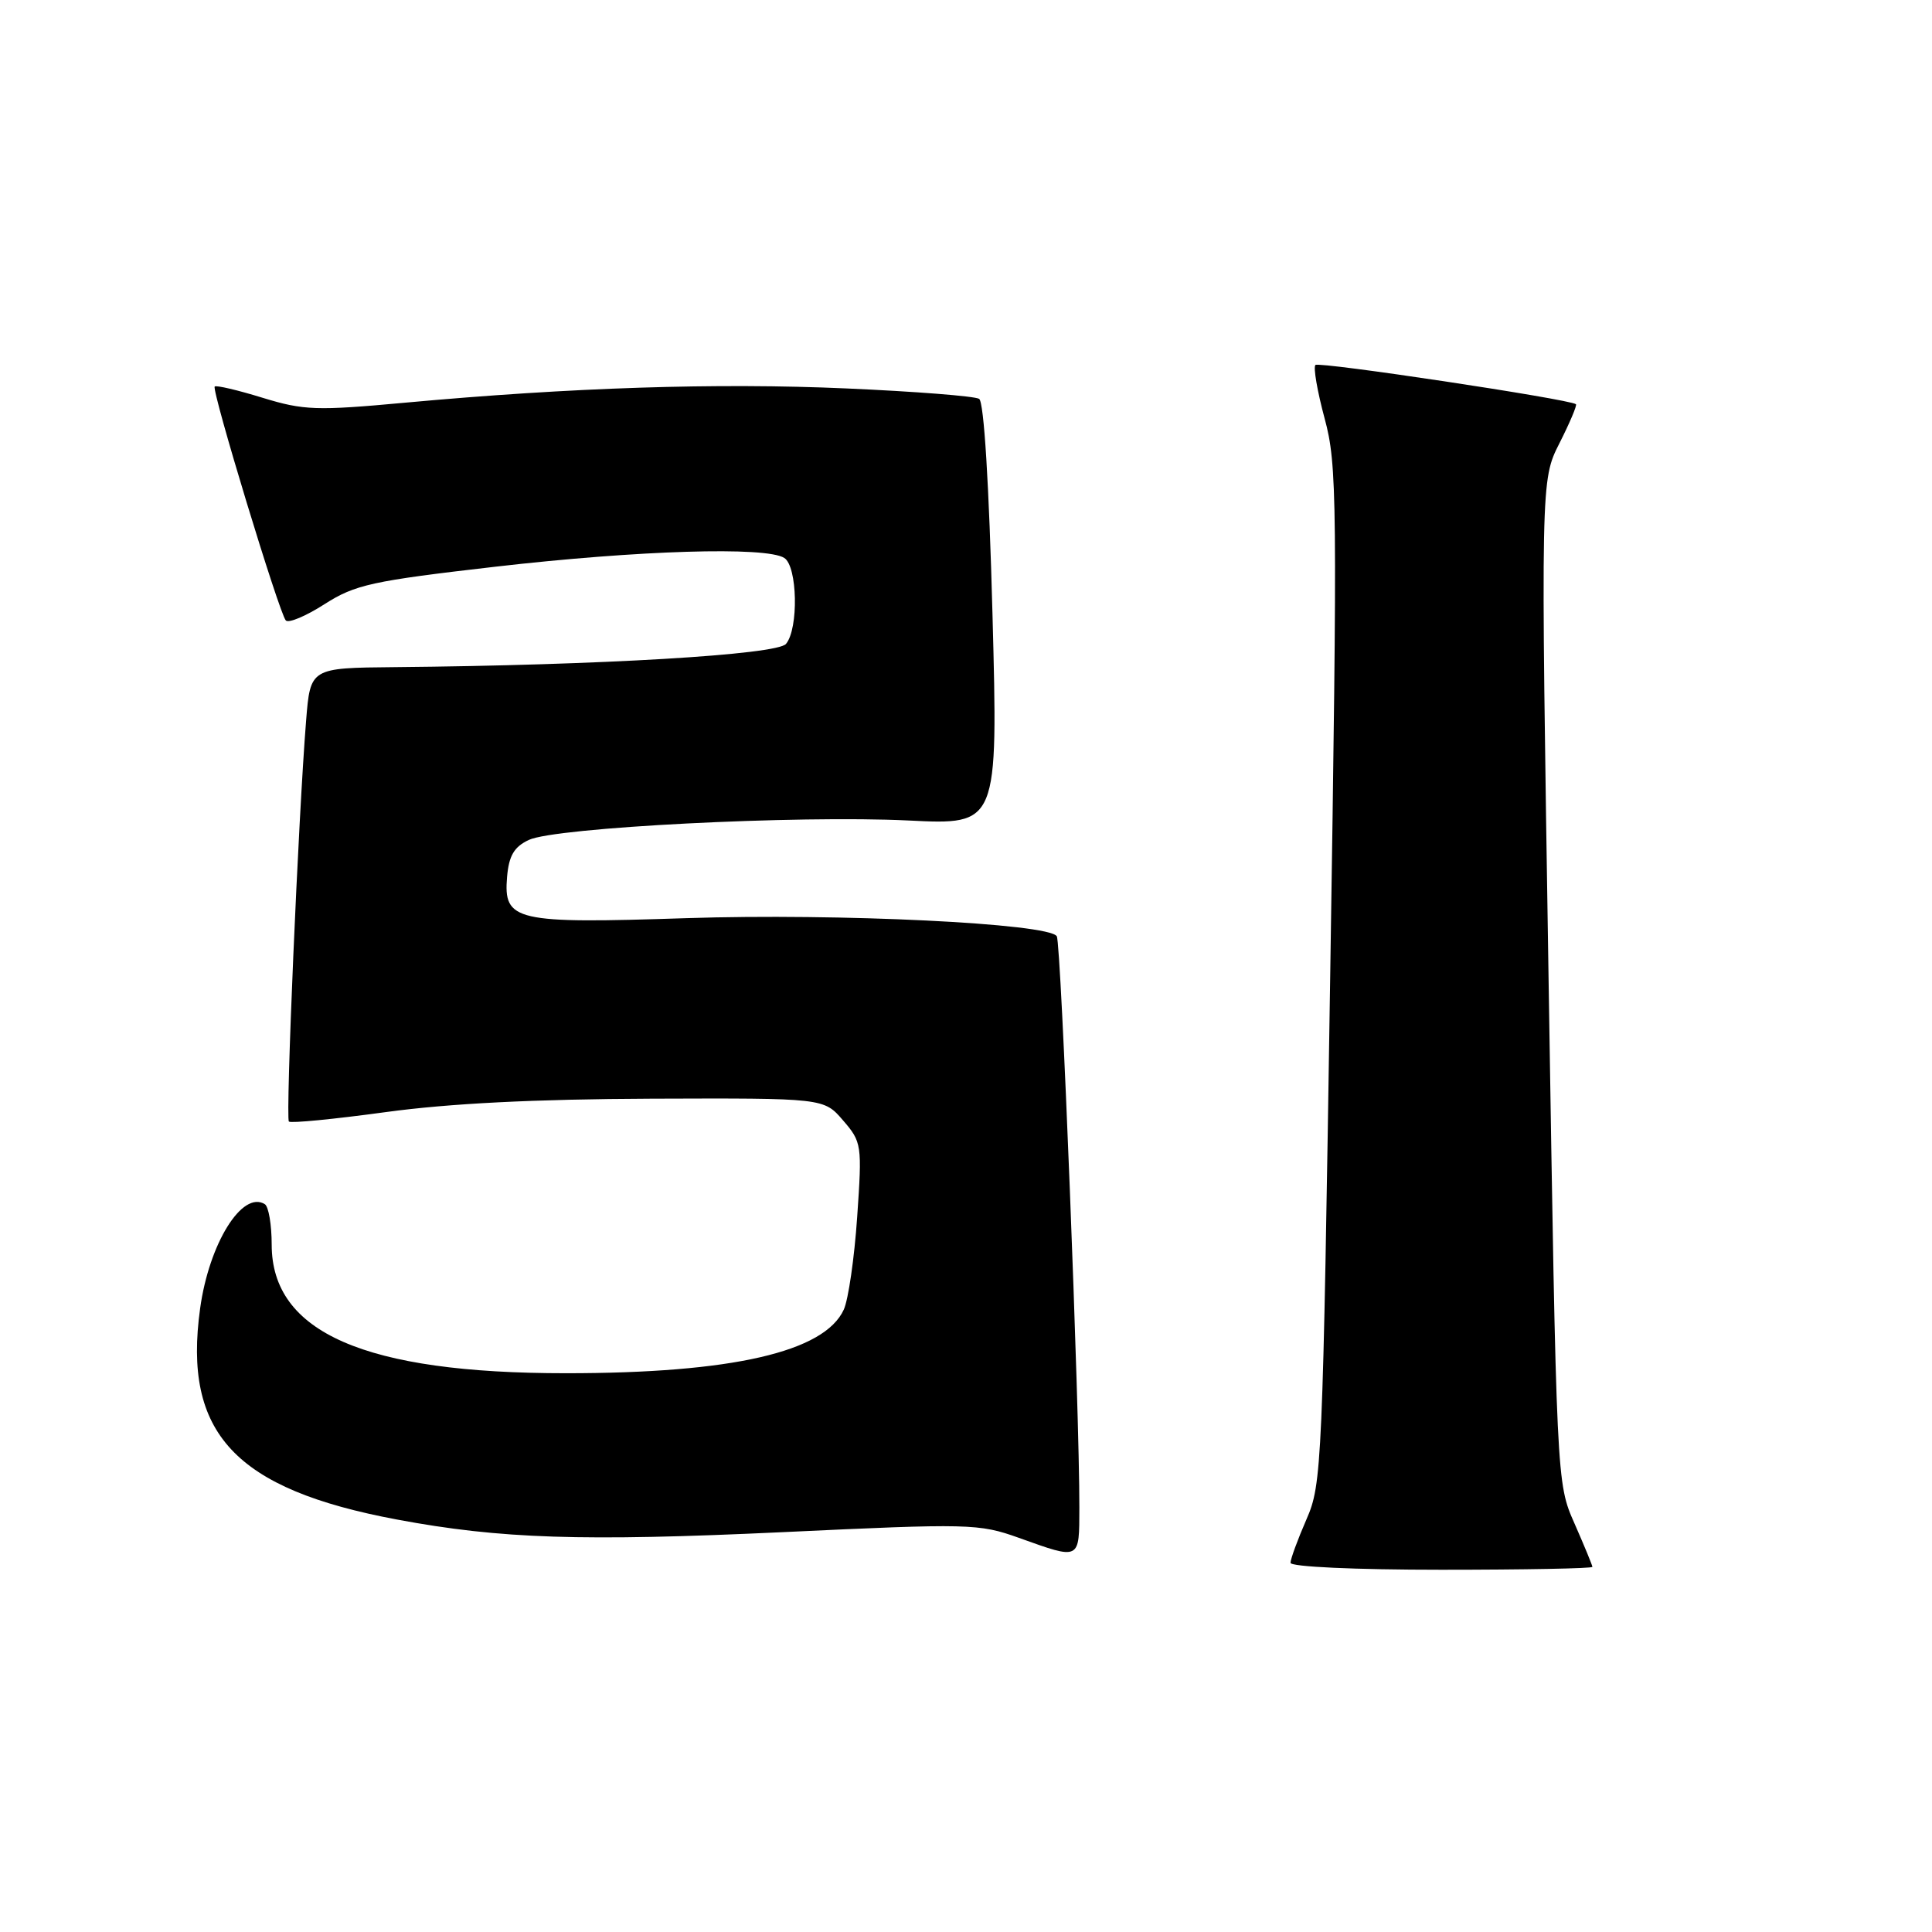 <?xml version="1.0" encoding="UTF-8" standalone="no"?>
<!DOCTYPE svg PUBLIC "-//W3C//DTD SVG 1.1//EN" "http://www.w3.org/Graphics/SVG/1.1/DTD/svg11.dtd" >
<svg xmlns="http://www.w3.org/2000/svg" xmlns:xlink="http://www.w3.org/1999/xlink" version="1.1" viewBox="0 0 256 256">
 <g >
 <path fill="currentColor"
d=" M 211.00 207.62 C 211.00 207.42 209.93 204.83 208.63 201.87 C 206.25 196.50 206.25 196.50 205.20 130.07 C 204.15 63.64 204.15 63.64 206.64 58.72 C 208.01 56.01 208.99 53.69 208.82 53.56 C 207.94 52.88 174.77 47.89 174.30 48.36 C 174.00 48.67 174.55 51.85 175.52 55.45 C 177.18 61.58 177.23 66.14 176.26 129.24 C 175.26 194.34 175.16 196.66 173.11 201.33 C 171.95 203.99 171.00 206.58 171.00 207.08 C 171.00 207.61 179.54 208.00 191.00 208.00 C 202.00 208.00 211.00 207.83 211.00 207.62 Z  M 143.02 199.75 C 143.05 187.01 140.61 124.98 140.03 124.06 C 138.98 122.35 111.16 121.00 90.97 121.66 C 68.22 122.41 66.70 122.06 67.19 116.19 C 67.43 113.40 68.11 112.22 70.06 111.30 C 73.52 109.64 105.69 108.00 120.38 108.72 C 132.25 109.31 132.25 109.31 131.51 81.40 C 131.05 64.12 130.38 53.25 129.74 52.85 C 129.17 52.49 121.26 51.87 112.15 51.47 C 94.97 50.71 75.69 51.34 53.65 53.36 C 41.94 54.44 40.25 54.38 34.80 52.71 C 31.50 51.69 28.64 51.02 28.45 51.22 C 28.00 51.66 37.00 81.26 37.87 82.21 C 38.23 82.61 40.55 81.63 43.01 80.05 C 47.07 77.46 49.26 76.98 65.65 75.09 C 84.60 72.91 101.50 72.39 103.92 73.93 C 105.67 75.03 105.84 83.29 104.15 85.32 C 102.95 86.76 79.57 88.15 52.31 88.40 C 41.12 88.50 41.12 88.50 40.56 95.50 C 39.54 108.20 37.82 148.16 38.28 148.61 C 38.52 148.86 44.30 148.29 51.11 147.36 C 59.53 146.21 70.81 145.64 86.34 145.58 C 109.17 145.50 109.17 145.50 111.71 148.46 C 114.19 151.33 114.24 151.69 113.58 161.27 C 113.21 166.69 112.41 172.20 111.81 173.52 C 109.25 179.15 96.98 181.96 75.00 181.96 C 48.35 181.97 36.00 176.57 36.00 164.92 C 36.00 162.28 35.59 159.87 35.09 159.56 C 32.10 157.70 27.71 164.76 26.52 173.36 C 24.22 189.92 31.12 197.33 52.62 201.35 C 66.31 203.91 77.15 204.26 103.69 203.02 C 128.48 201.85 129.72 201.88 135.00 203.77 C 143.20 206.70 143.00 206.80 143.02 199.75 Z "/>
</g>
</svg>